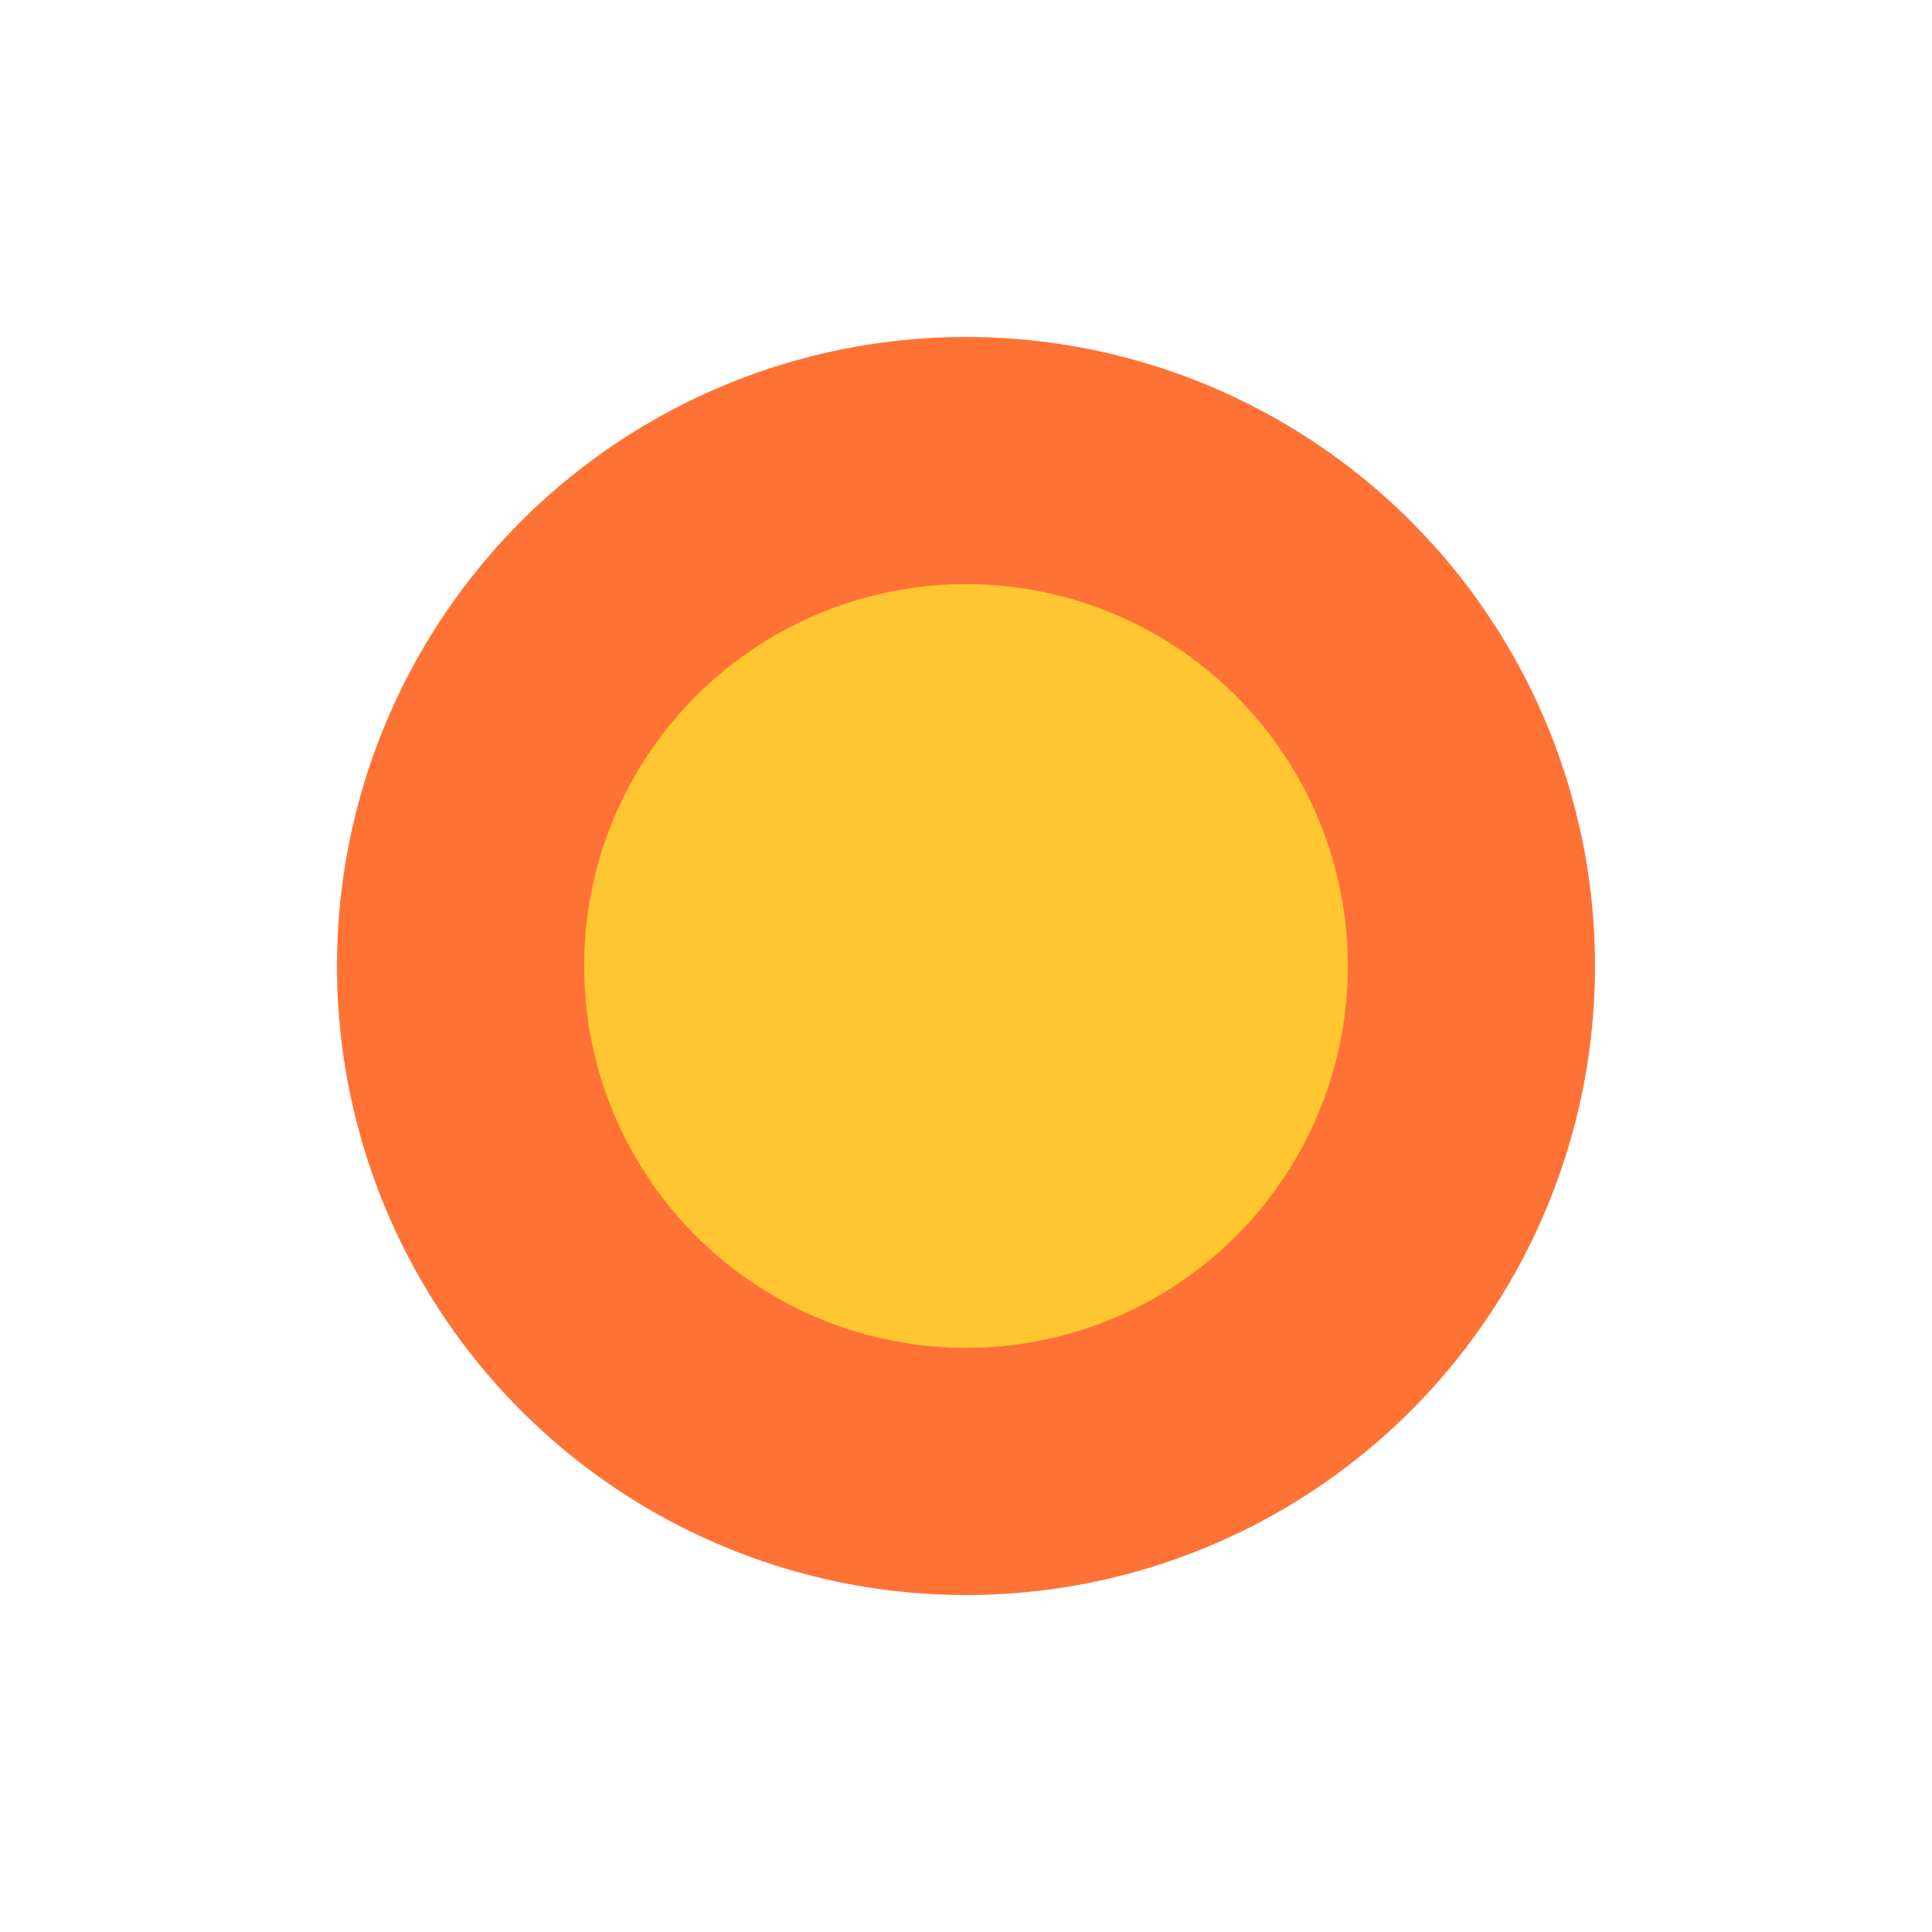 <svg width="86" height="86" viewBox="0 0 86 86" fill="none" xmlns="http://www.w3.org/2000/svg">
<g id="&#208;&#144;&#209;&#129;&#209;&#129;&#208;&#184;&#209;&#129;&#209;&#130;&#208;&#181;&#208;&#189;&#209;&#130;">
<circle id="Ellipse 3" cx="42.5" cy="42.5" r="38.5" fill="white"/>
<g id="Ellipse 4" filter="url(#filter0_f_183_163)">
<circle cx="43" cy="43" r="28" fill="#FF7235"/>
</g>
<g id="Ellipse 5" filter="url(#filter1_f_183_163)">
<circle cx="43" cy="43" r="17" fill="#FFC632"/>
</g>
</g>
<defs>
<filter id="filter0_f_183_163" x="0" y="0" width="86" height="86" filterUnits="userSpaceOnUse" color-interpolation-filters="sRGB">
<feFlood flood-opacity="0" result="BackgroundImageFix"/>
<feBlend mode="normal" in="SourceGraphic" in2="BackgroundImageFix" result="shape"/>
<feGaussianBlur stdDeviation="7.5" result="effect1_foregroundBlur_183_163"/>
</filter>
<filter id="filter1_f_183_163" x="11" y="11" width="64" height="64" filterUnits="userSpaceOnUse" color-interpolation-filters="sRGB">
<feFlood flood-opacity="0" result="BackgroundImageFix"/>
<feBlend mode="normal" in="SourceGraphic" in2="BackgroundImageFix" result="shape"/>
<feGaussianBlur stdDeviation="7.5" result="effect1_foregroundBlur_183_163"/>
</filter>
</defs>
</svg>
